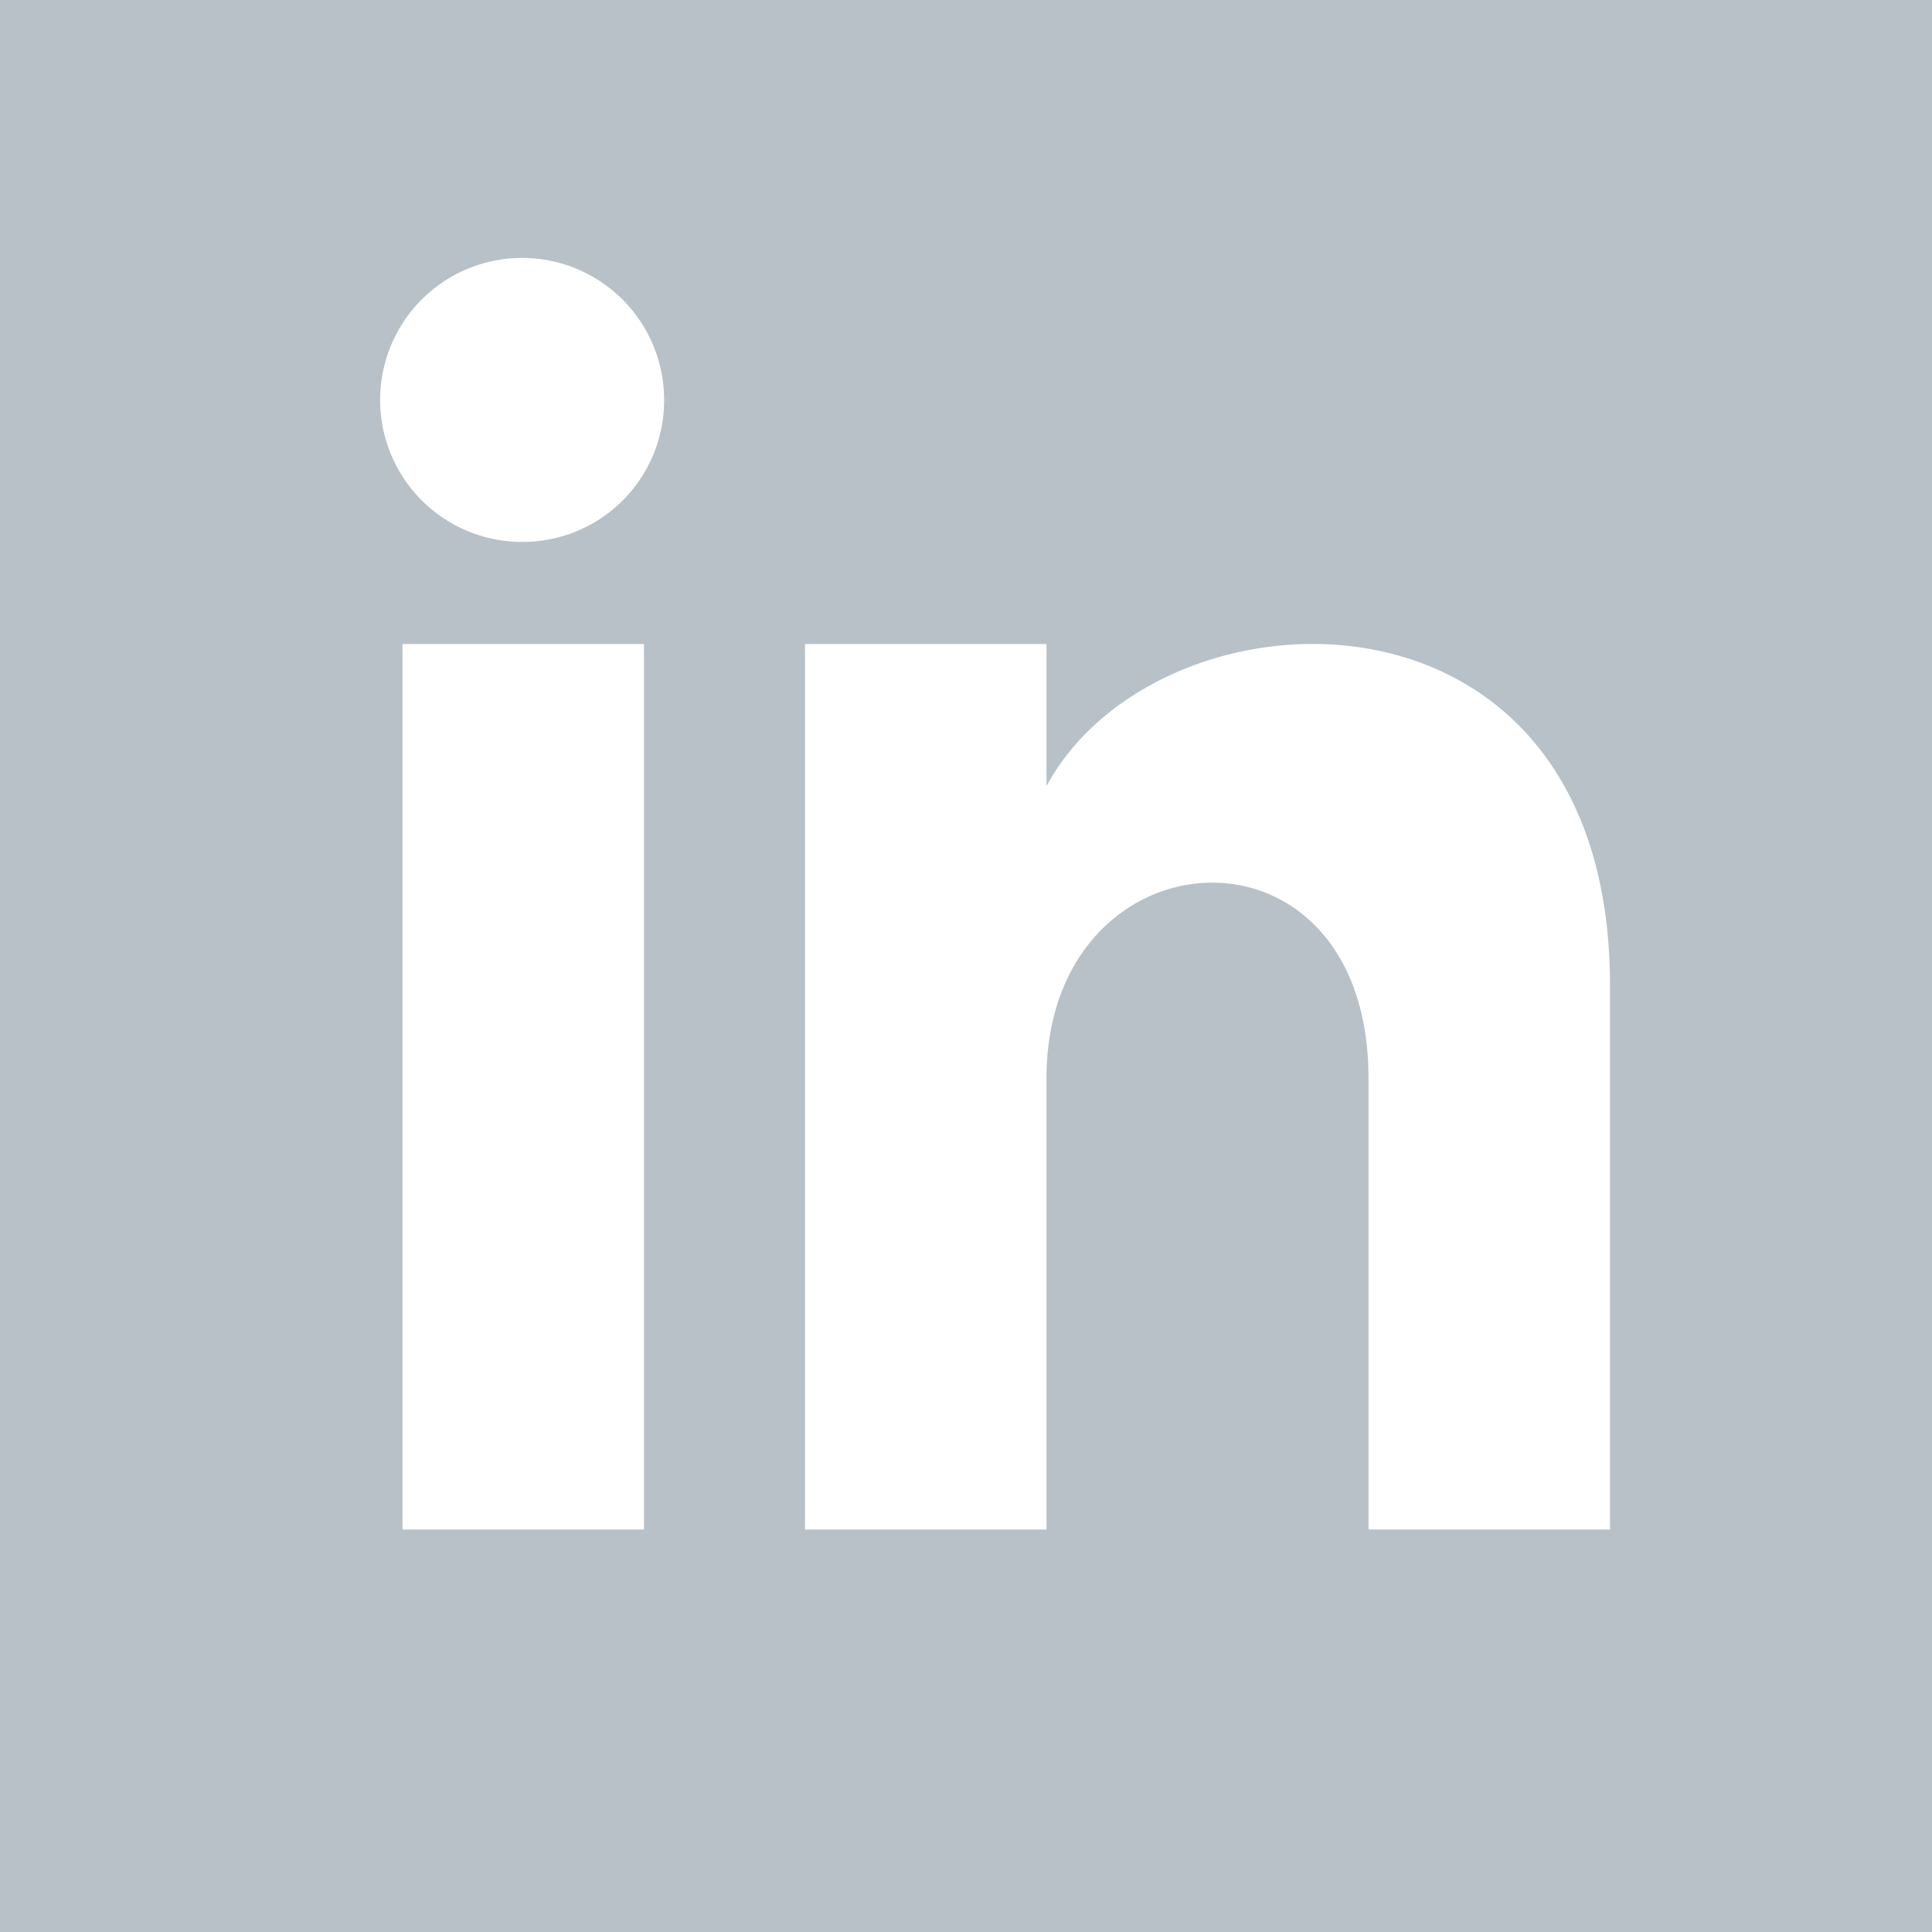 <svg xmlns="http://www.w3.org/2000/svg" xmlns:xlink="http://www.w3.org/1999/xlink" width="48" height="48" viewBox="0 0 48 48"><defs><clipPath id="b"><rect width="48" height="48"/></clipPath></defs><g id="a" clip-path="url(#b)"><path d="M0,0V48H48V0ZM16,38H10V16h6ZM13,13.464a3.528,3.528,0,1,1,3.5-3.528A3.515,3.515,0,0,1,13,13.464ZM40,38H34V26.792c0-6.736-8-6.226-8,0V38H20V16h6v3.53c2.794-5.172,14-5.554,14,4.952Z" fill="#b8c1c7"/></g></svg>